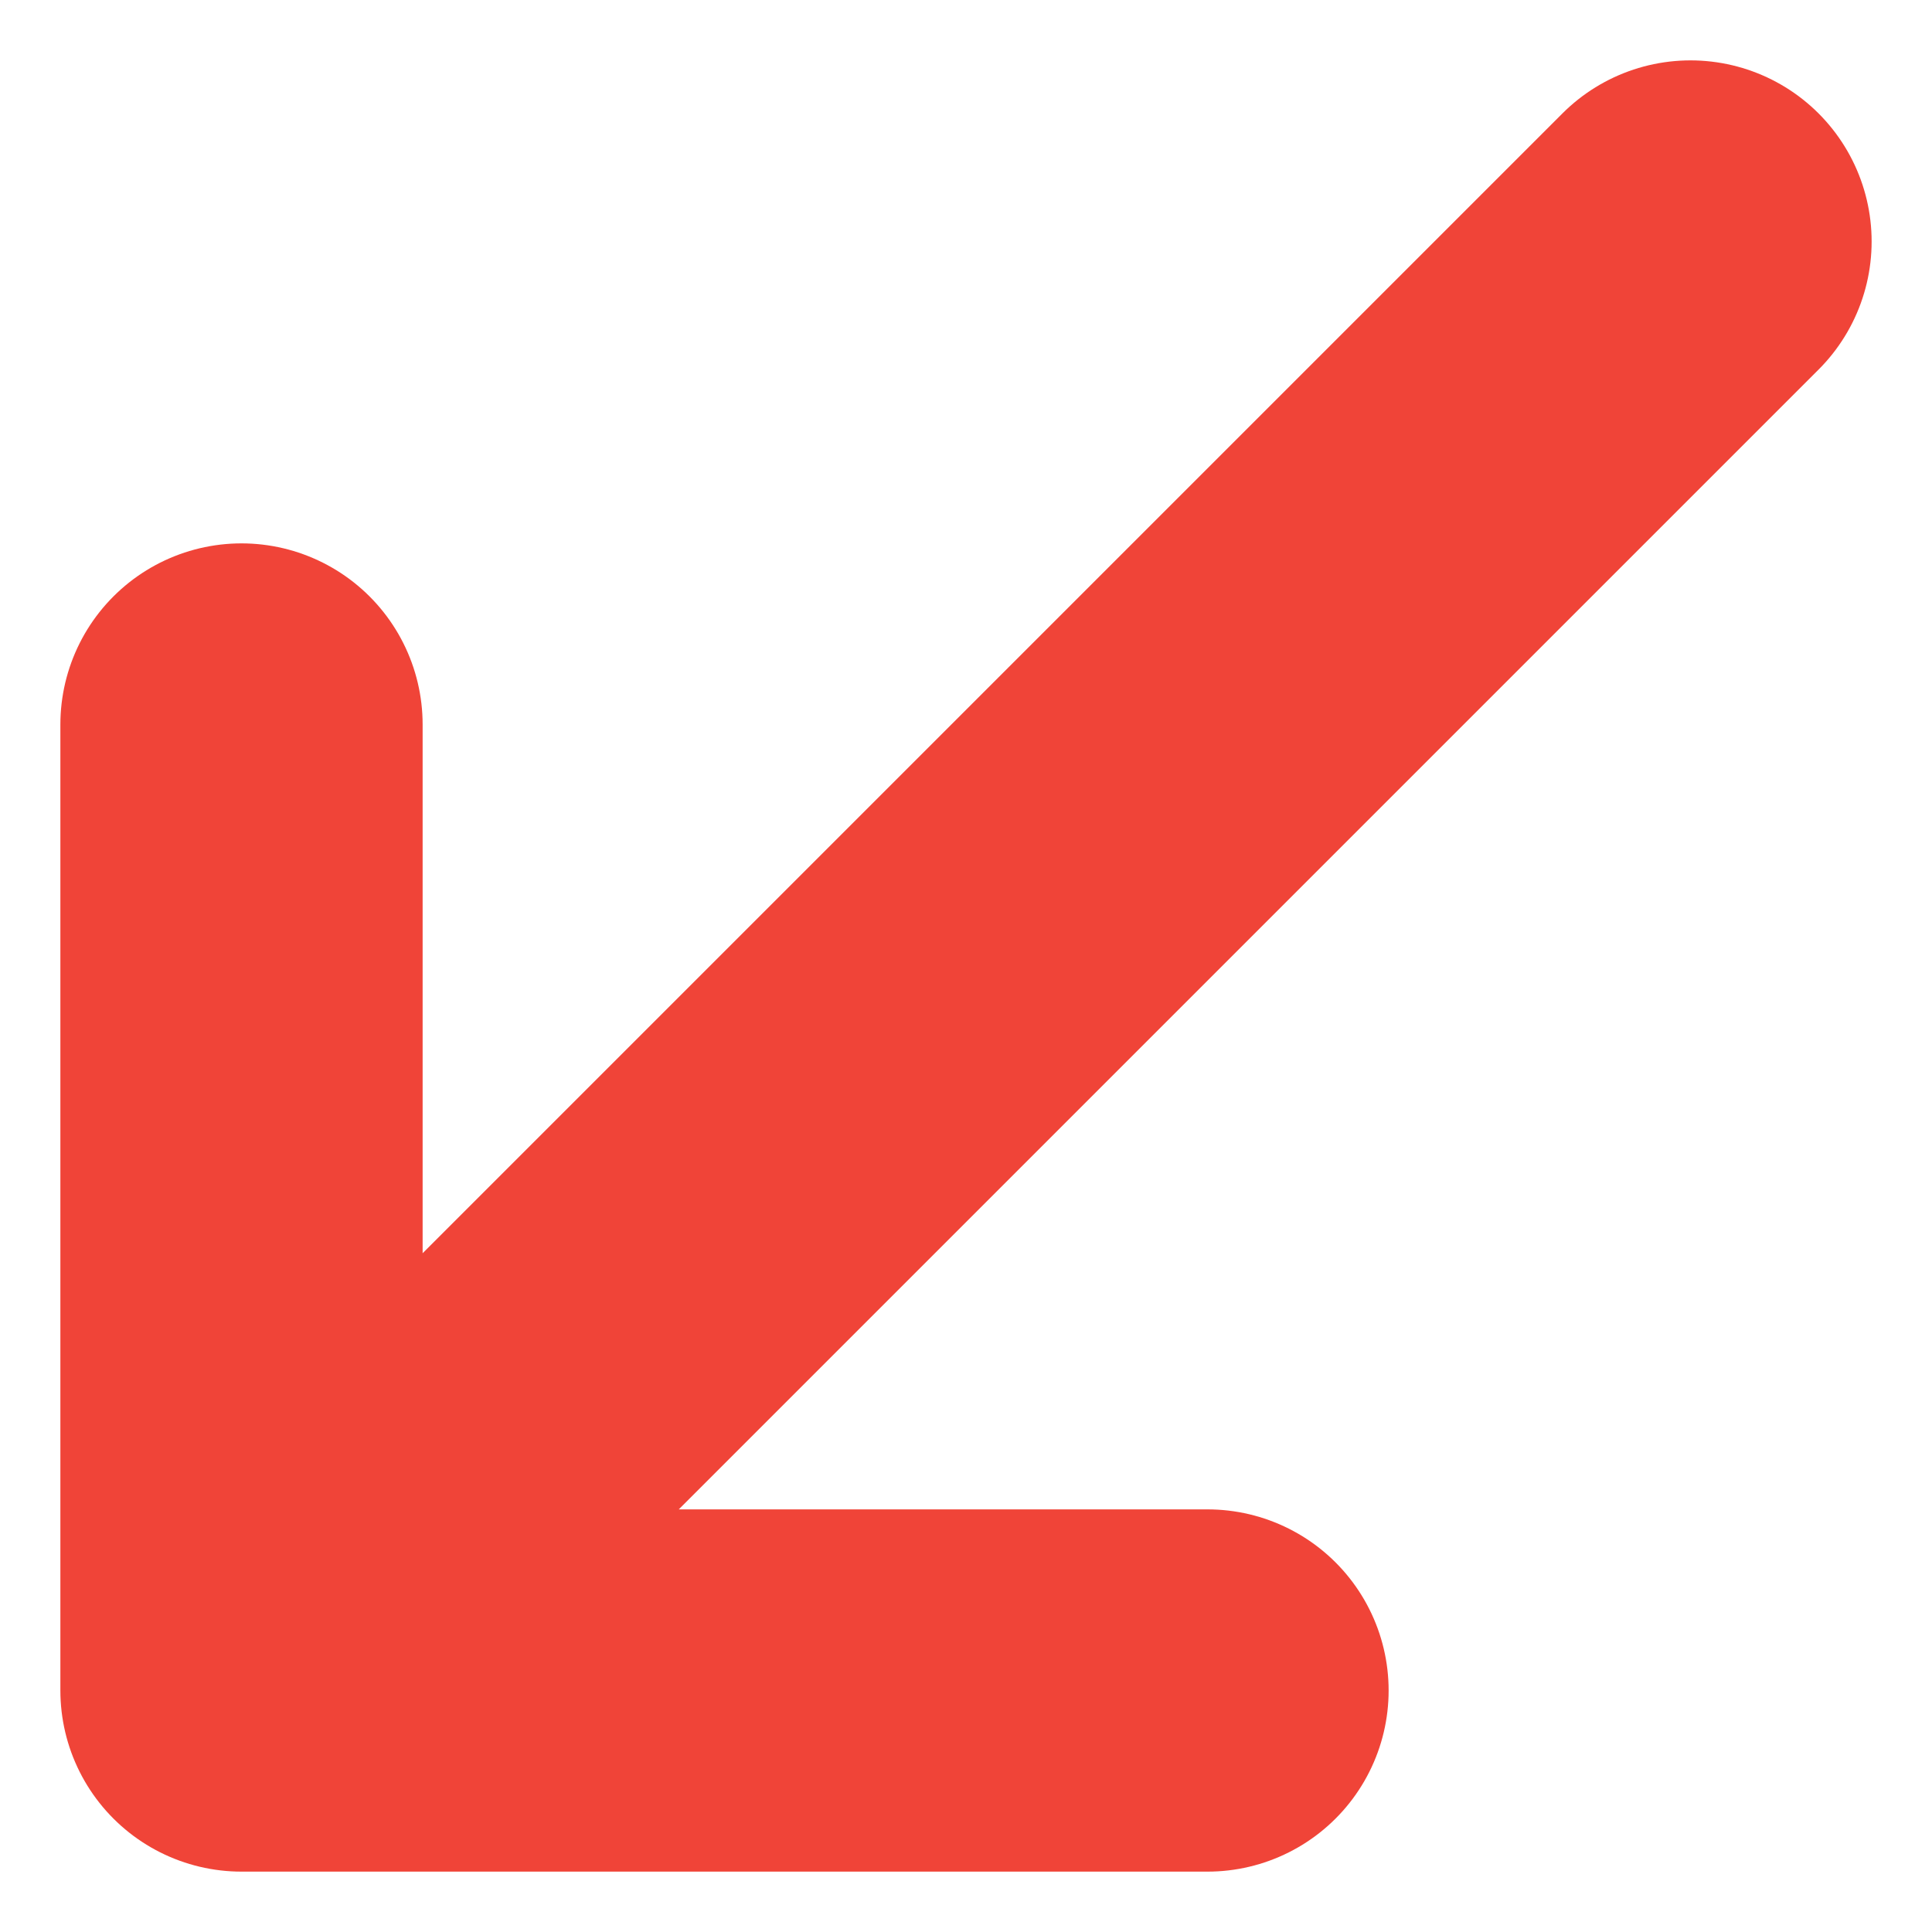 <svg width="8" height="8" viewBox="0 0 8 8" fill="none" xmlns="http://www.w3.org/2000/svg">
<path d="M7 1L1 7M1 7H5M1 7V3" stroke="#F04438" stroke-width="1.5" stroke-linecap="round" stroke-linejoin="round"/>
</svg>
